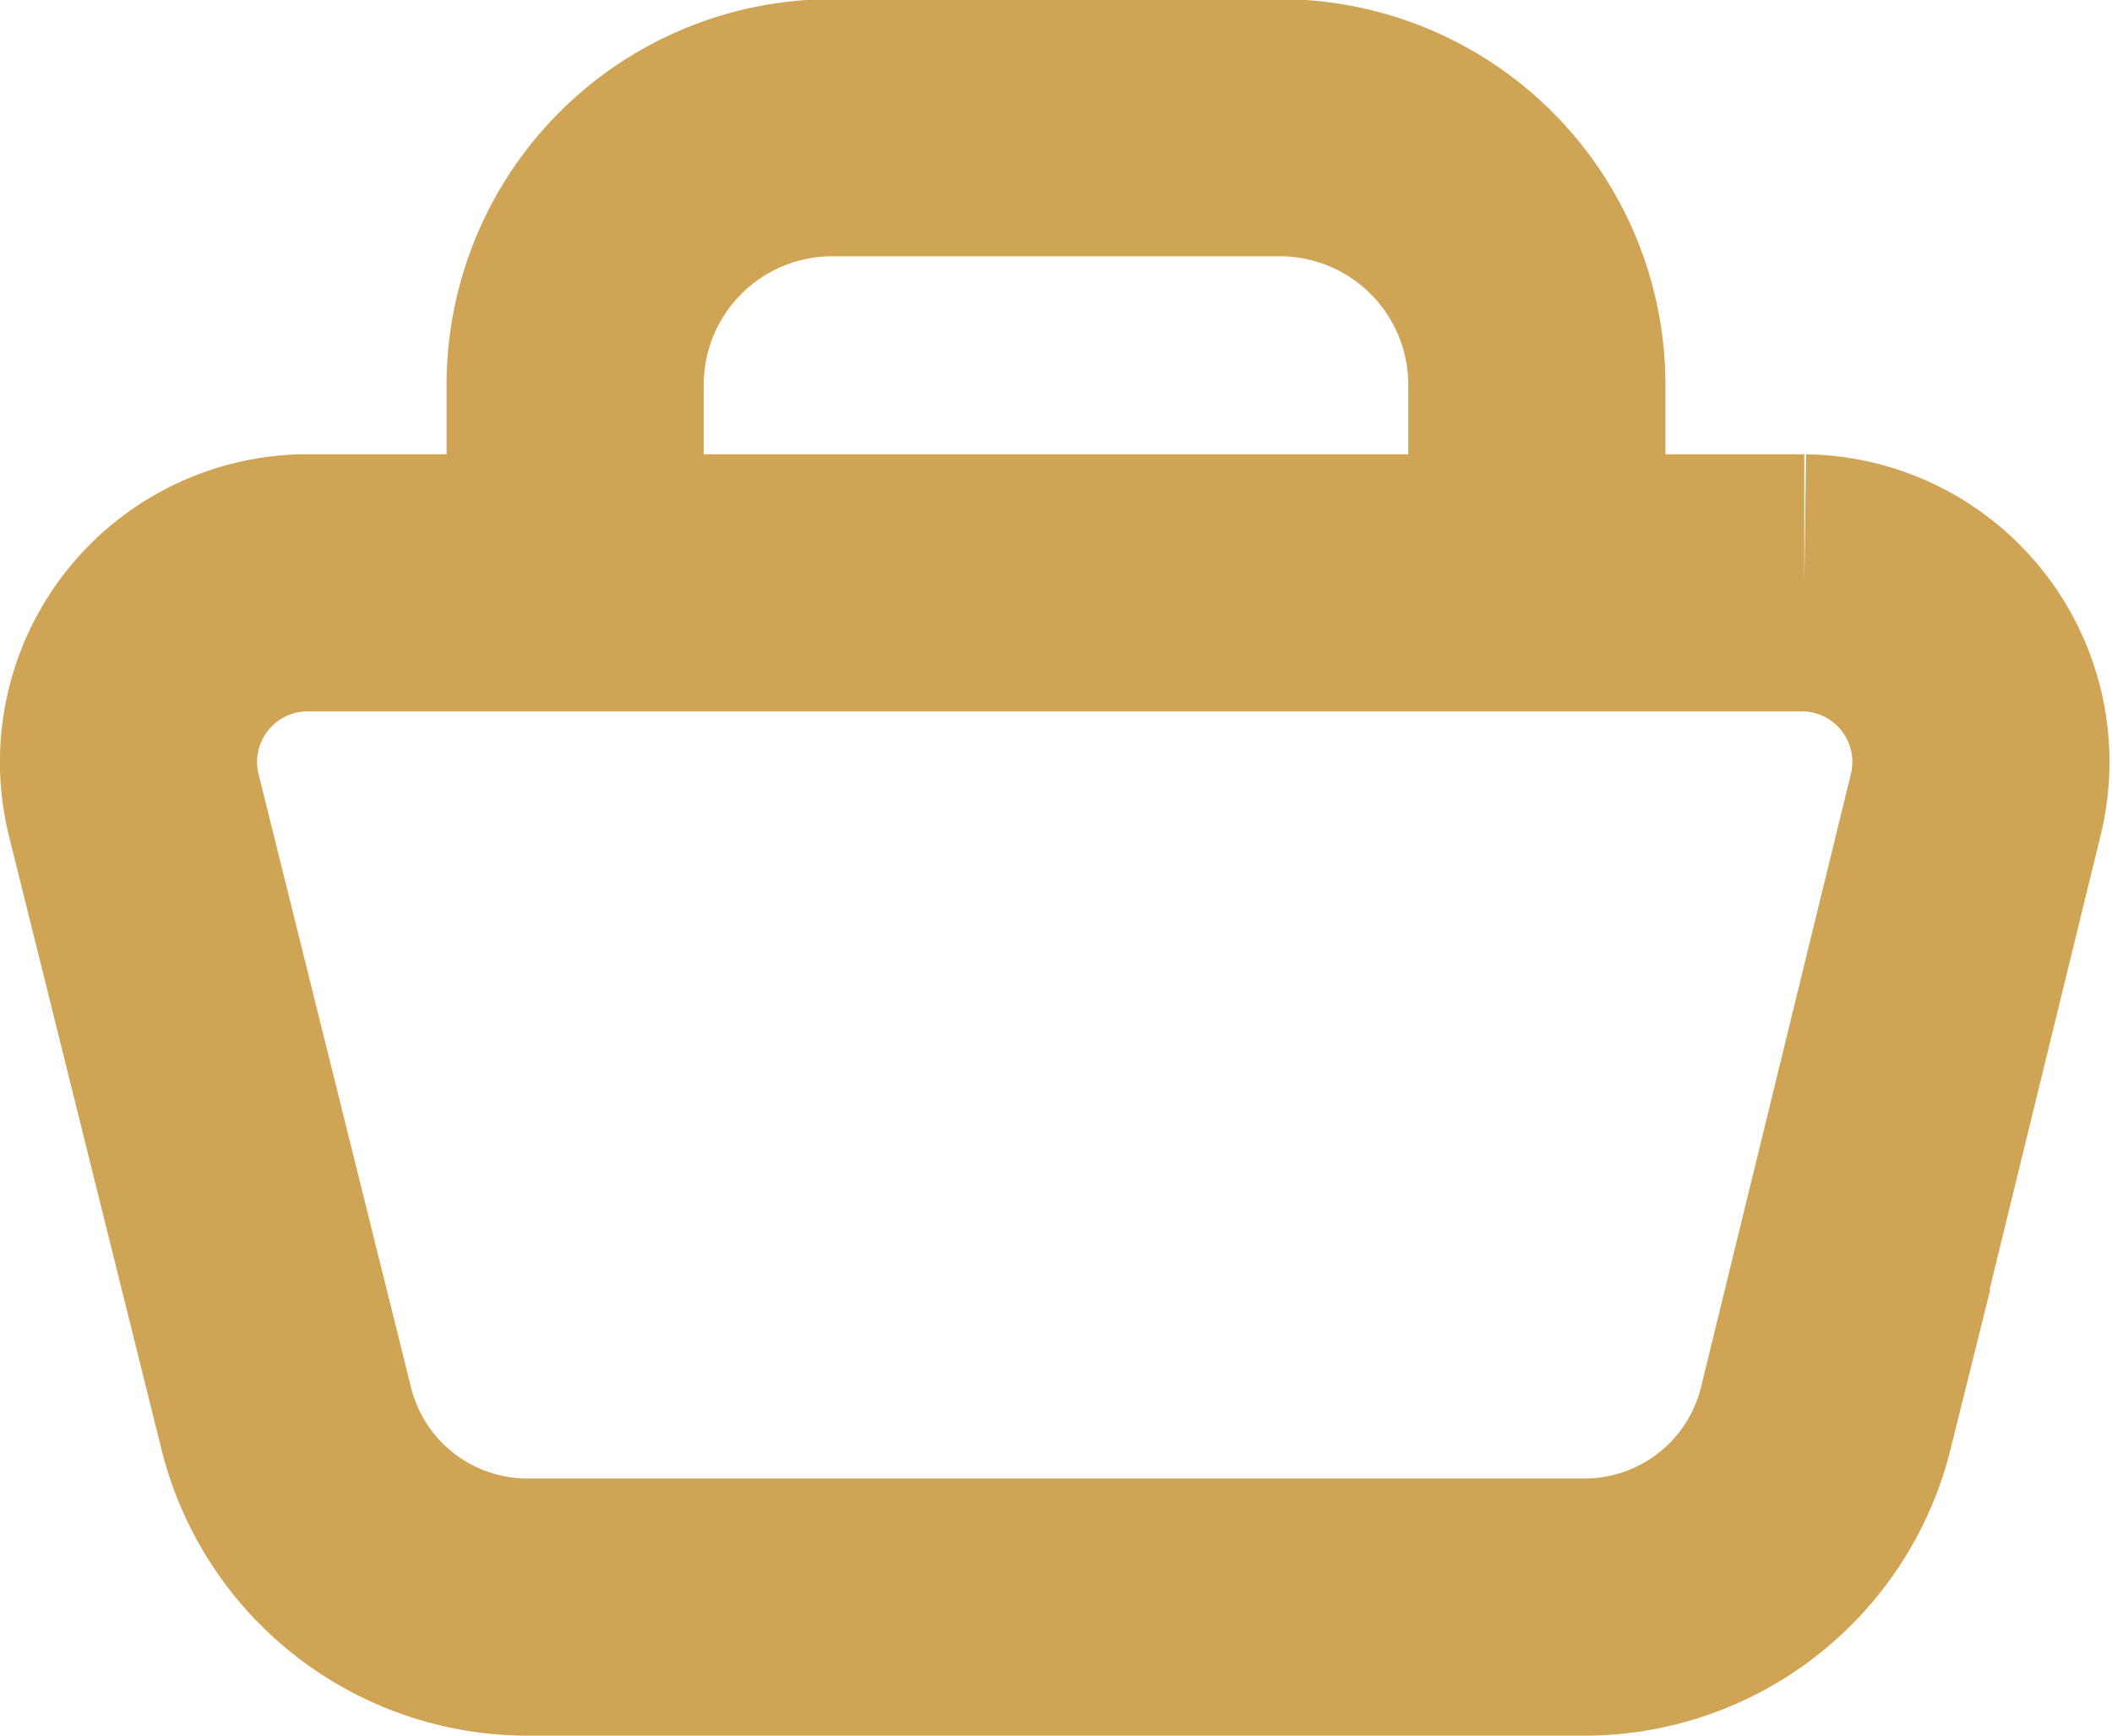 <svg data-name="Layer 1" xmlns="http://www.w3.org/2000/svg" width="24.64" height="20.25"><path d="M18.49 18.75H6.15a2.9 2.9 0 0 1-2.81-2.2L1.56 9.39a2.09 2.09 0 0 1 2-2.59h17.49a2.09 2.09 0 0 1 2 2.59l-1.75 7.16a2.9 2.9 0 0 1-2.81 2.2z" fill="none" stroke="#cfa454" stroke-miterlimit="10" stroke-width="3"/><path d="M6.71 7.38V4.49a3 3 0 0 1 3-3h5.22a3 3 0 0 1 3 3v2.89" fill="none" stroke="#cfa454" stroke-miterlimit="10" stroke-width="3"/></svg>
